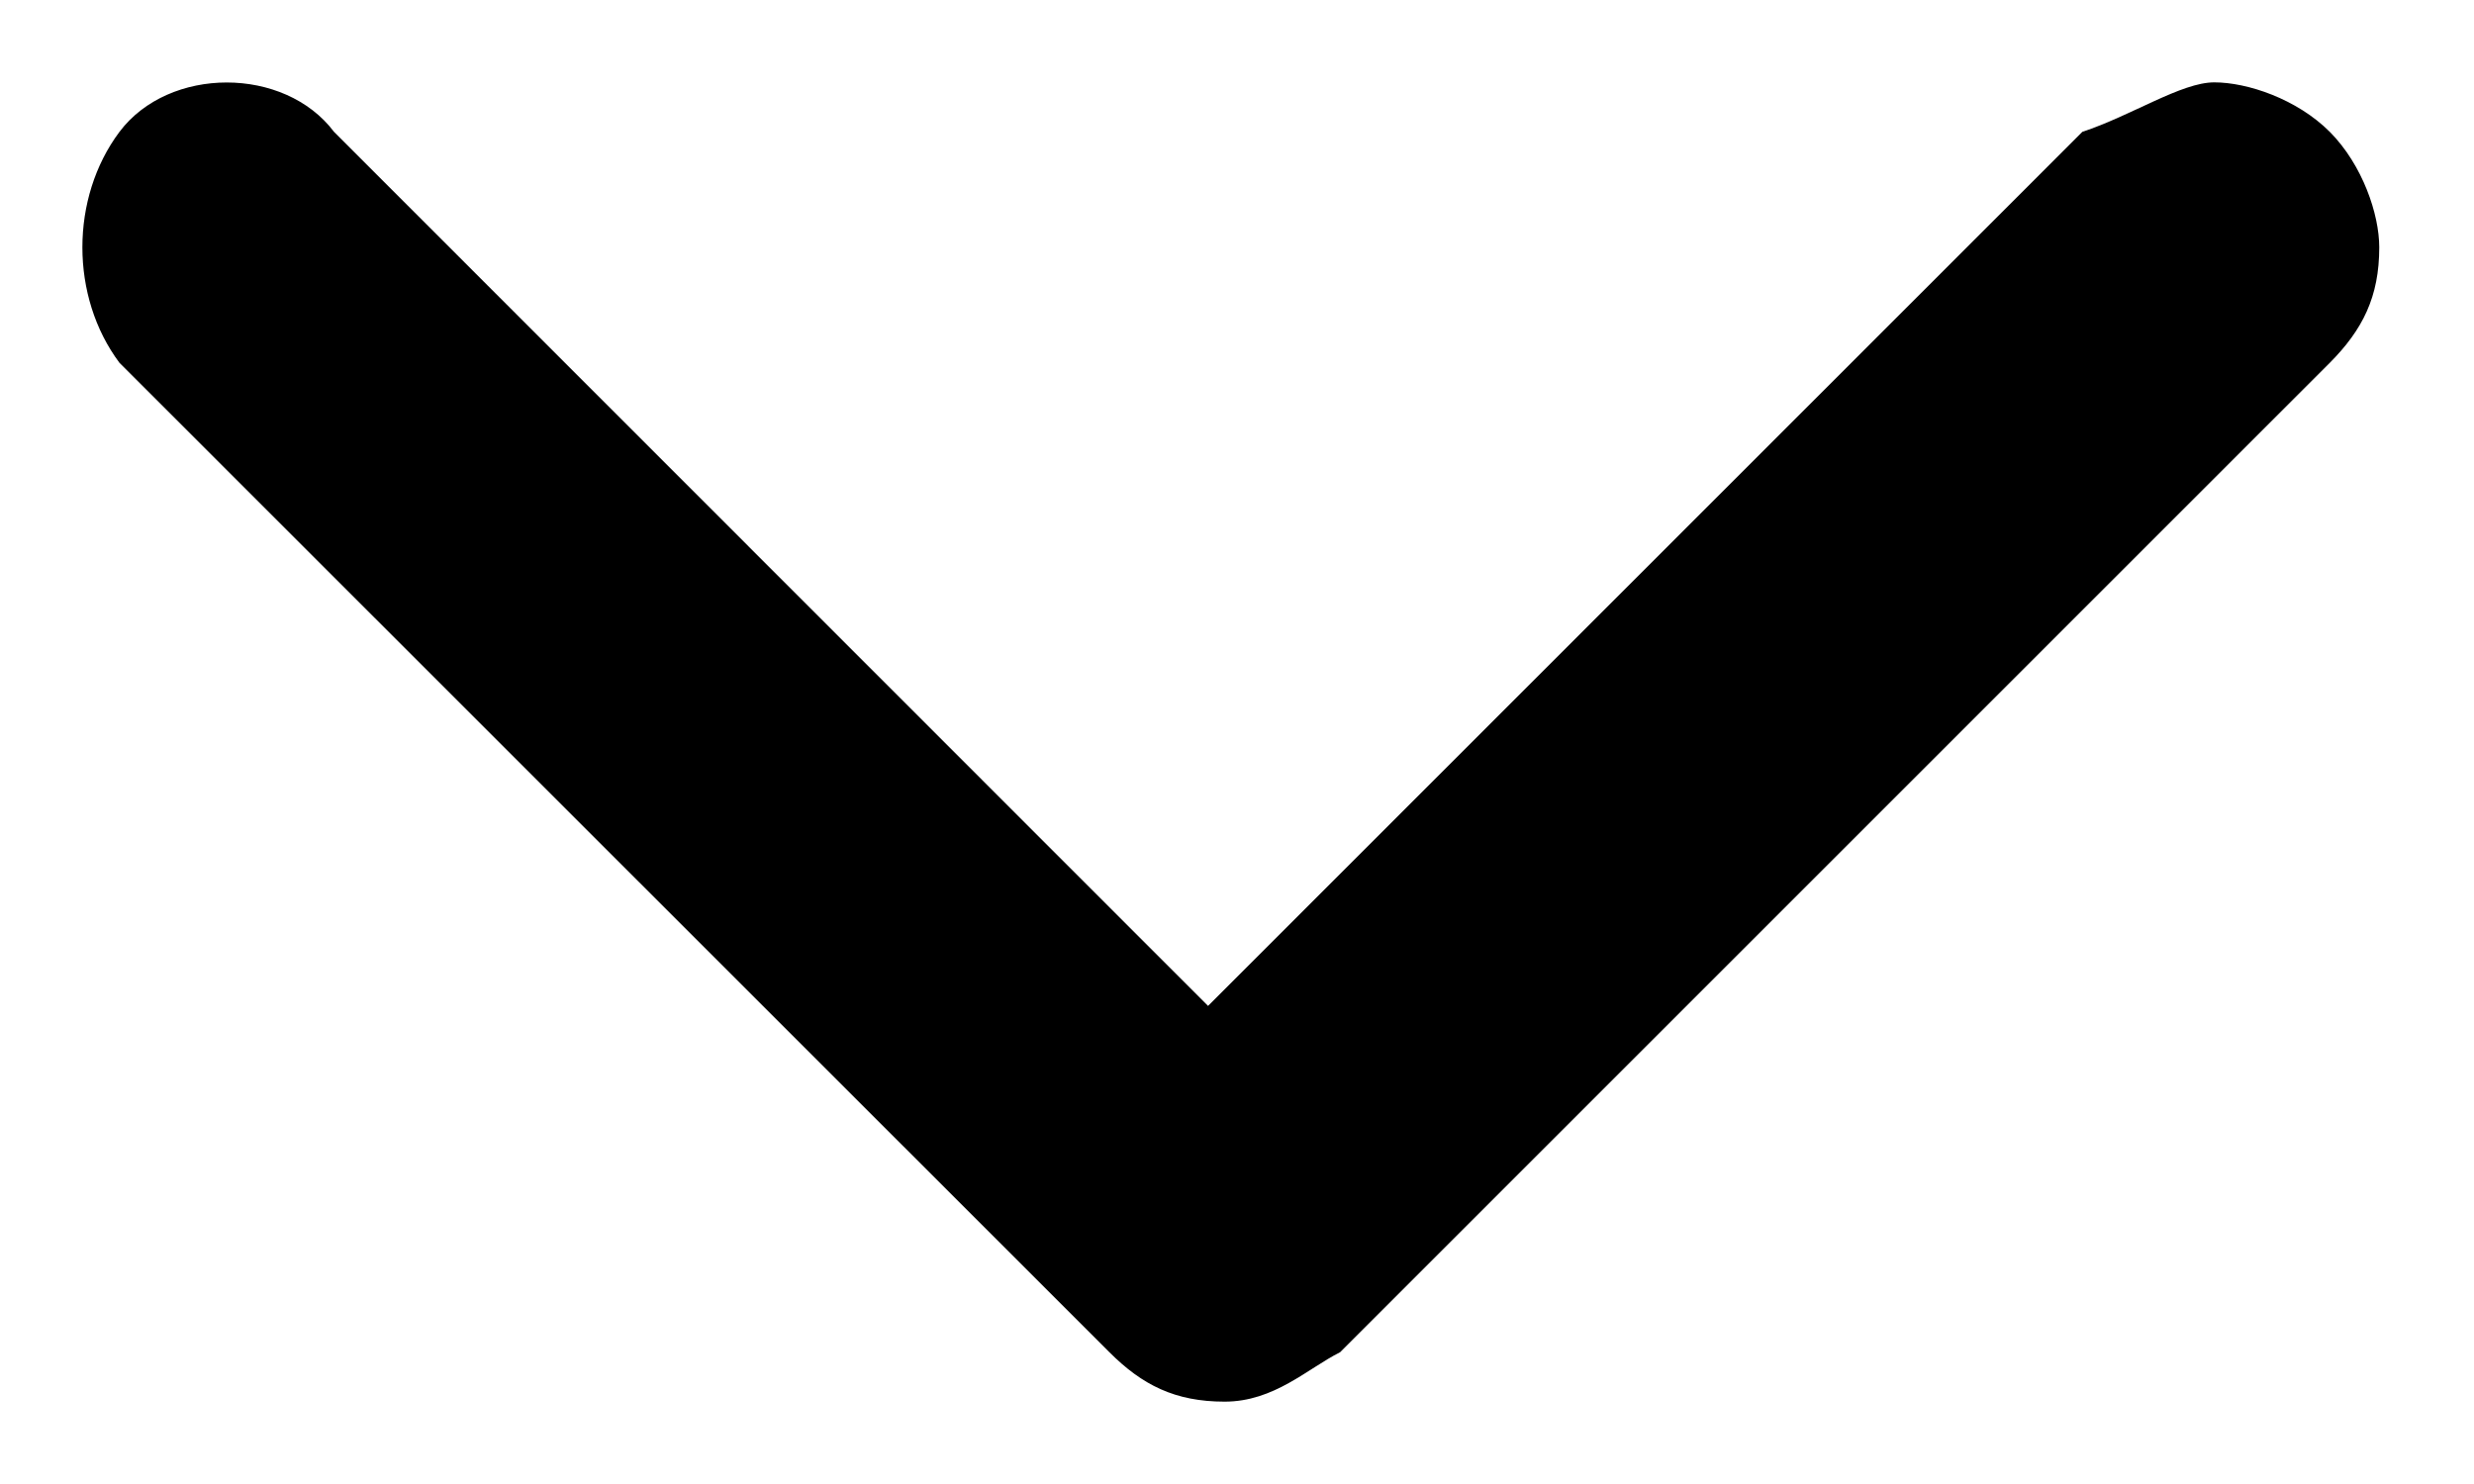 <svg width="10" height="6" viewBox="0 0 10 6" class="text-neutral-700 focus:outline-none" xmlns="http://www.w3.org/2000/svg">
    <path d="M9.617 1C9.617 1.2 9.55 1.333 9.417 1.467L5.417 5.467C5.284 5.534 5.15 5.667 4.95 5.667C4.75 5.667 4.617 5.6 4.484 5.467L0.483 1.467C0.283 1.2 0.283 0.8 0.483 0.533C0.683 0.267 1.15 0.267 1.35 0.533L4.883 4.067L8.417 0.533C8.617 0.467 8.817 0.333 8.95 0.333C9.084 0.333 9.284 0.4 9.417 0.533C9.55 0.667 9.617 0.867 9.617 1Z" fill="currentColor"/>
</svg>
